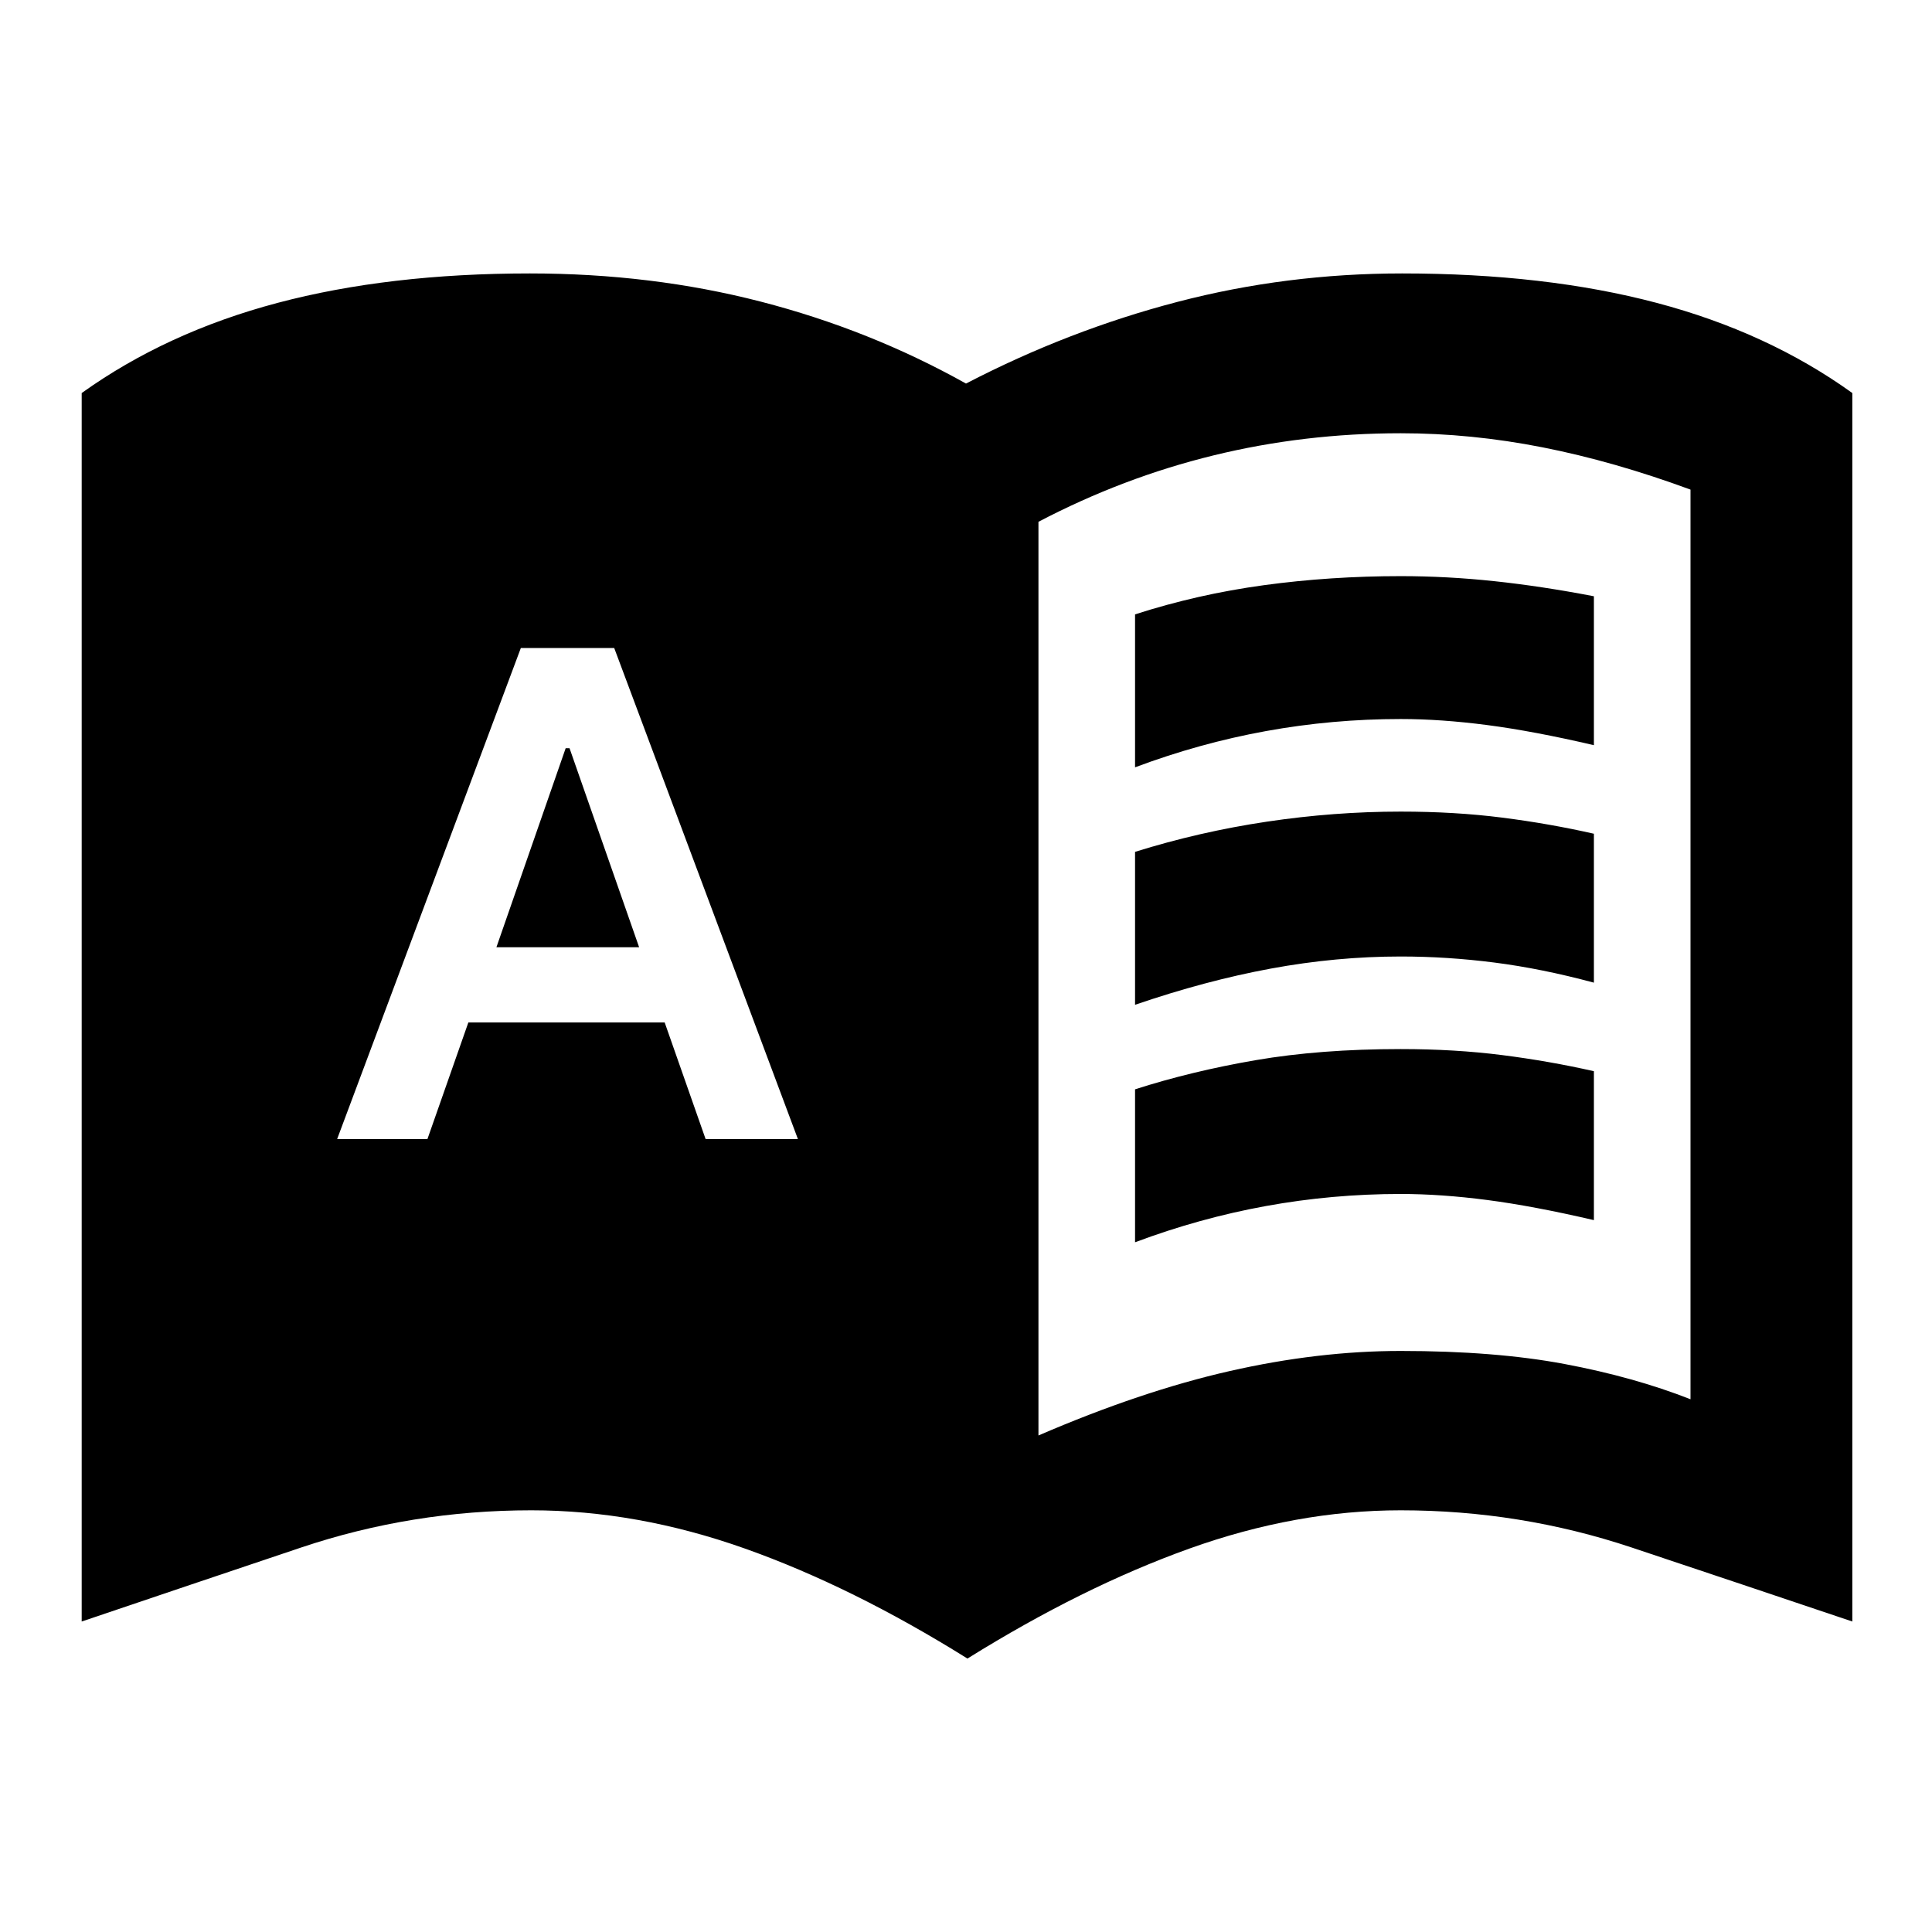 <svg xmlns="http://www.w3.org/2000/svg" height="20" viewBox="0 -960 960 960" width="20"><path d="M167.52-394h44.87l20.33-57.93h97.56L350.61-394h45.87L305.2-638h-46.4l-91.28 244Zm79.15-95.33 34.41-98.89H283l34.57 98.89h-70.9ZM516-246.72q51-22 95-32t85-10q47 0 81.5 6.5t62.5 17.5v-452q-38-14-73.5-21t-70.5-7q-48 0-93 11t-87 33v454Zm-35.28 110.85q-57.24-35.76-110.74-54.72-53.5-18.95-105.98-18.95-59.32 0-114.37 18.49-55.04 18.49-109.04 36.77V-764.7q42.19-30.19 97.37-44.81 55.17-14.62 125.32-14.62 60.48 0 114.72 14t102 40.72q51-26.48 105.12-40.6 54.12-14.12 111.6-14.12 71.15 0 126.44 14.62 55.3 14.62 97.25 44.81v610.42q-54.24-18.28-109.63-36.77-55.39-18.49-114.78-18.49-52 0-105.14 19.07-53.14 19.08-110.14 54.6ZM564-578.72v-76q31-10 64-14.5t68-4.5q23 0 46.5 2.5t49.5 7.5v74q-30-7-53-10t-43-3q-34 0-67 6t-65 18Zm0 236v-76q28-9 60-14.5t72-5.5q27 0 50.5 3t45.5 8v74q-30-7-53-10t-43-3q-34 0-67 6t-65 18Zm0-118v-76q32-10 65.5-15t66.5-5q27 0 50.5 3t45.5 8v74q-26-7-49.5-10t-46.5-3q-32 0-64.5 6t-67.5 18Z"/></svg>